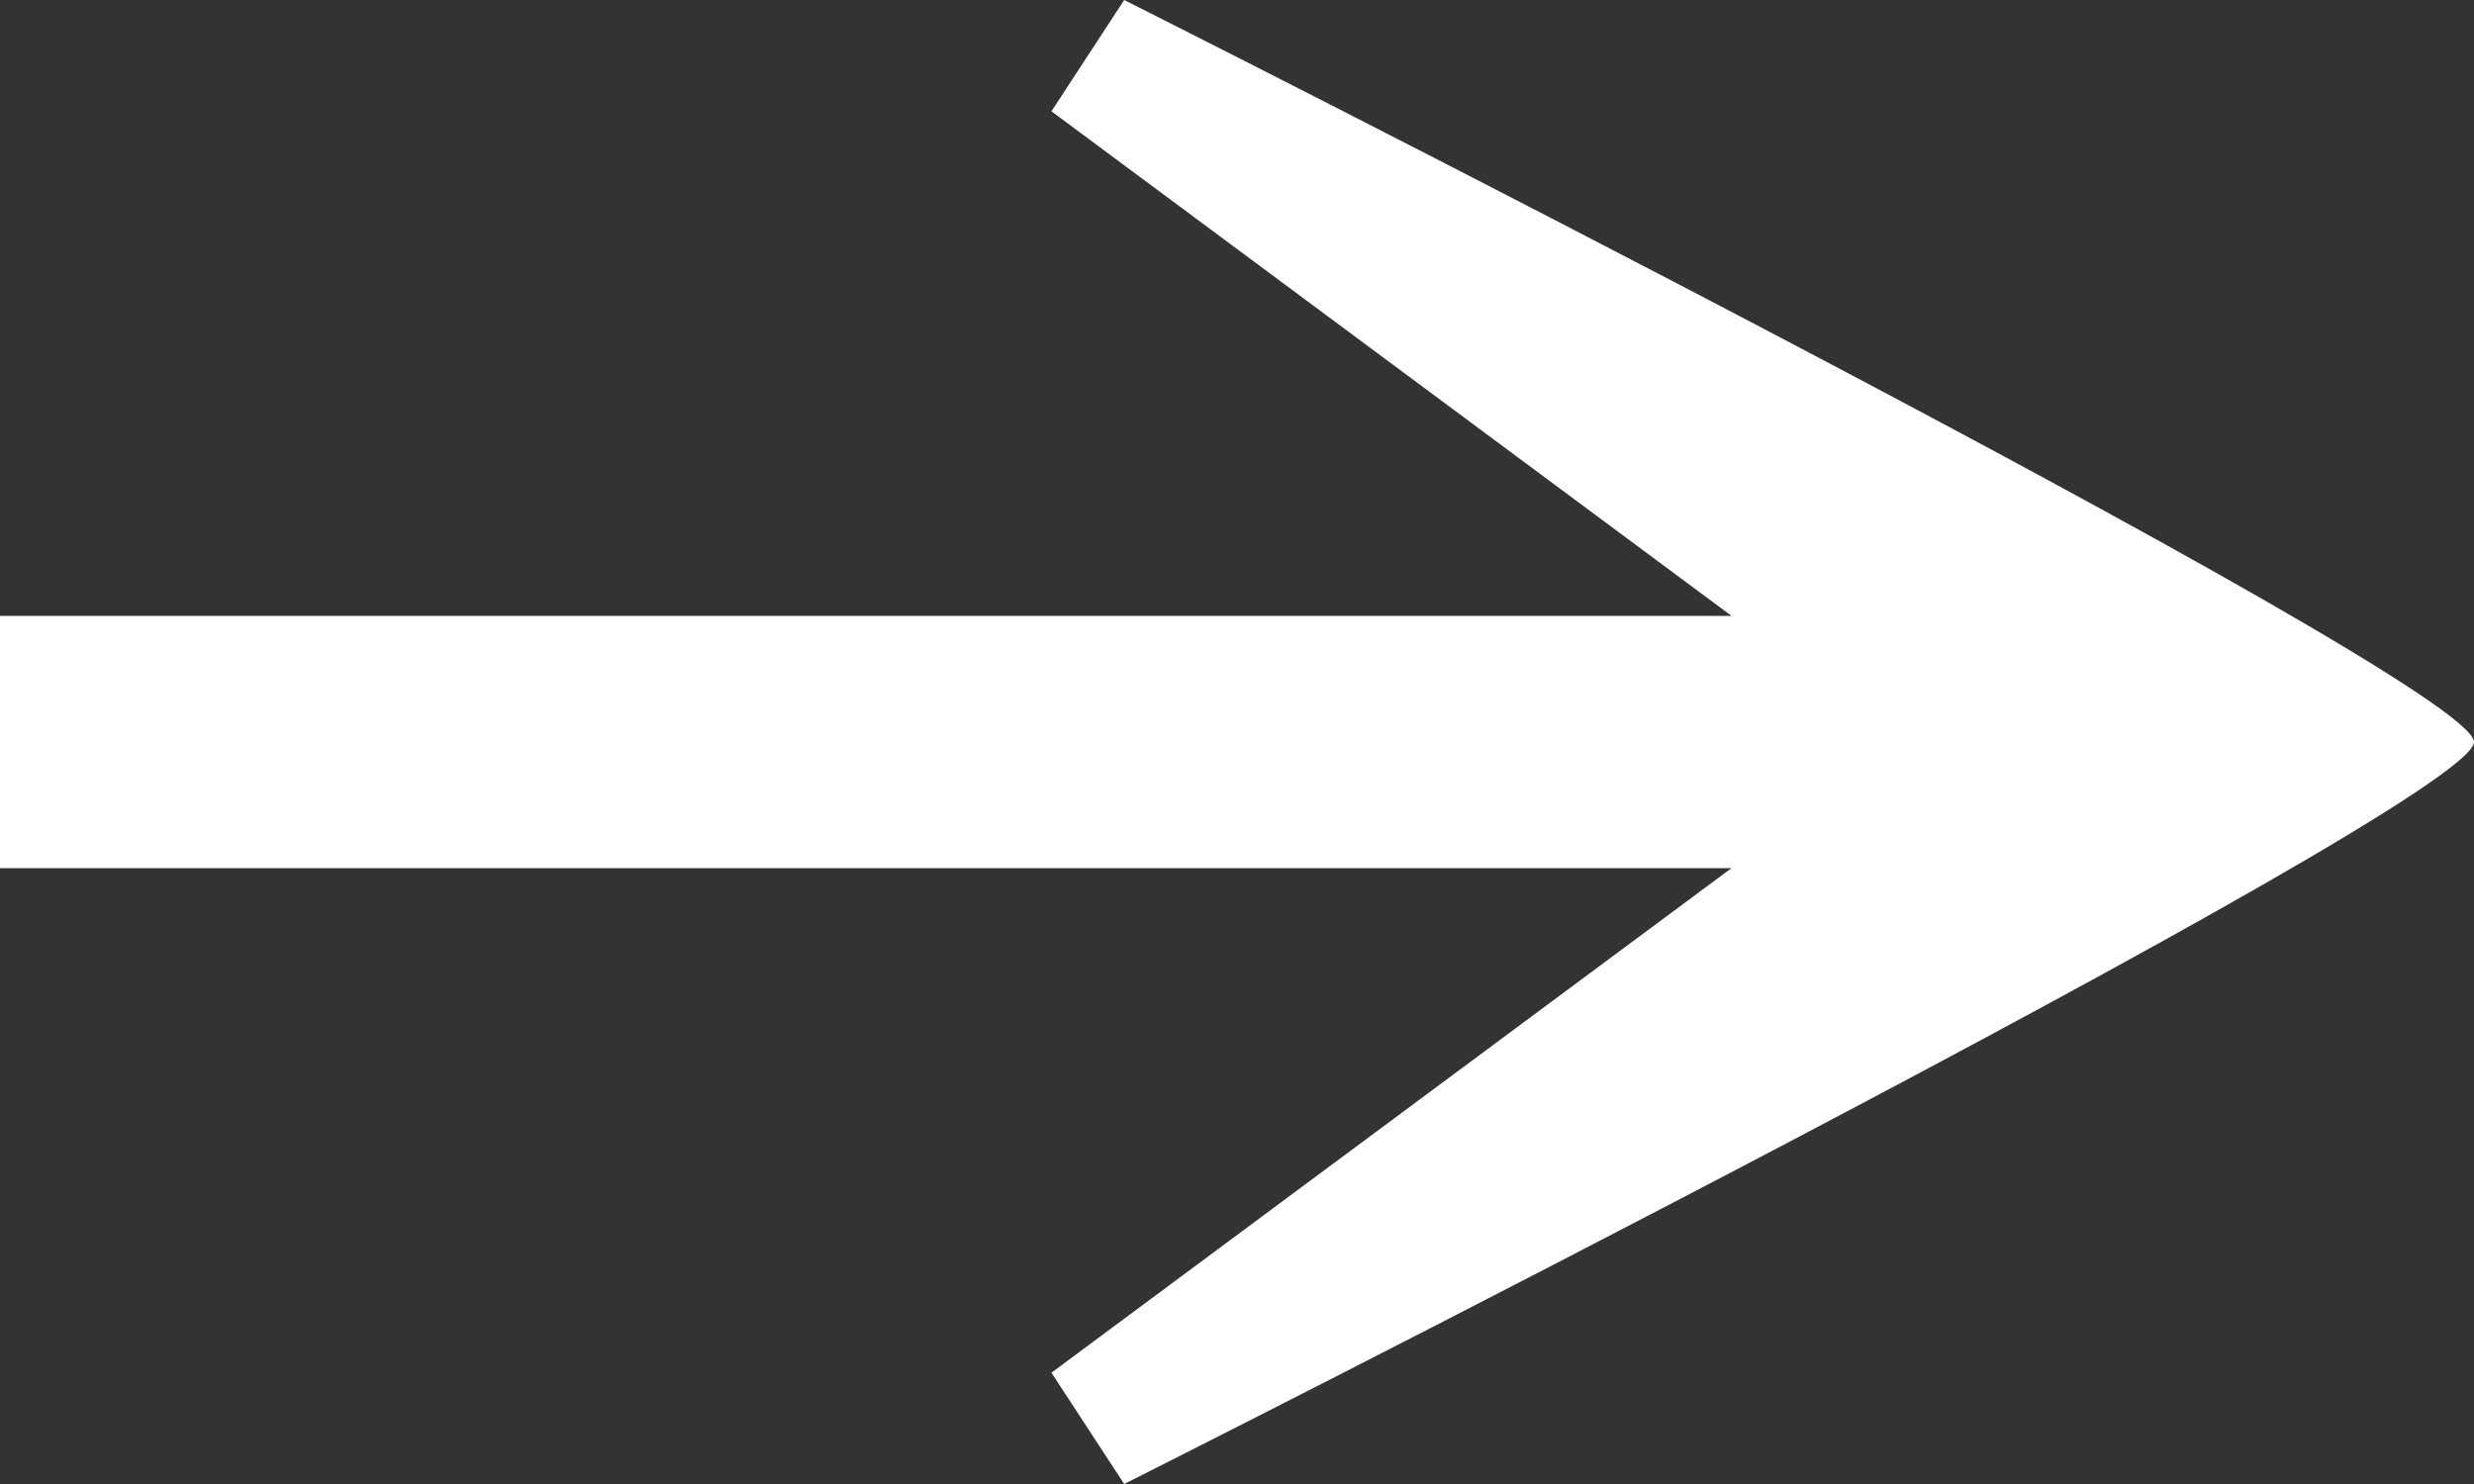 <svg width="15" height="9" viewBox="0 0 15 9" fill="none" xmlns="http://www.w3.org/2000/svg">
<rect x="0" y="0" width="15" height="9" fill="#333333" stroke="none"/>
<path d="M0 3.735H10.498L6.375 0.675L6.816 0C6.816 0 15 4.118 15 4.5C15 4.883 6.816 9 6.816 9L6.375 8.325L10.498 5.265H0V4.5V3.735Z" fill="white"/>
</svg>
